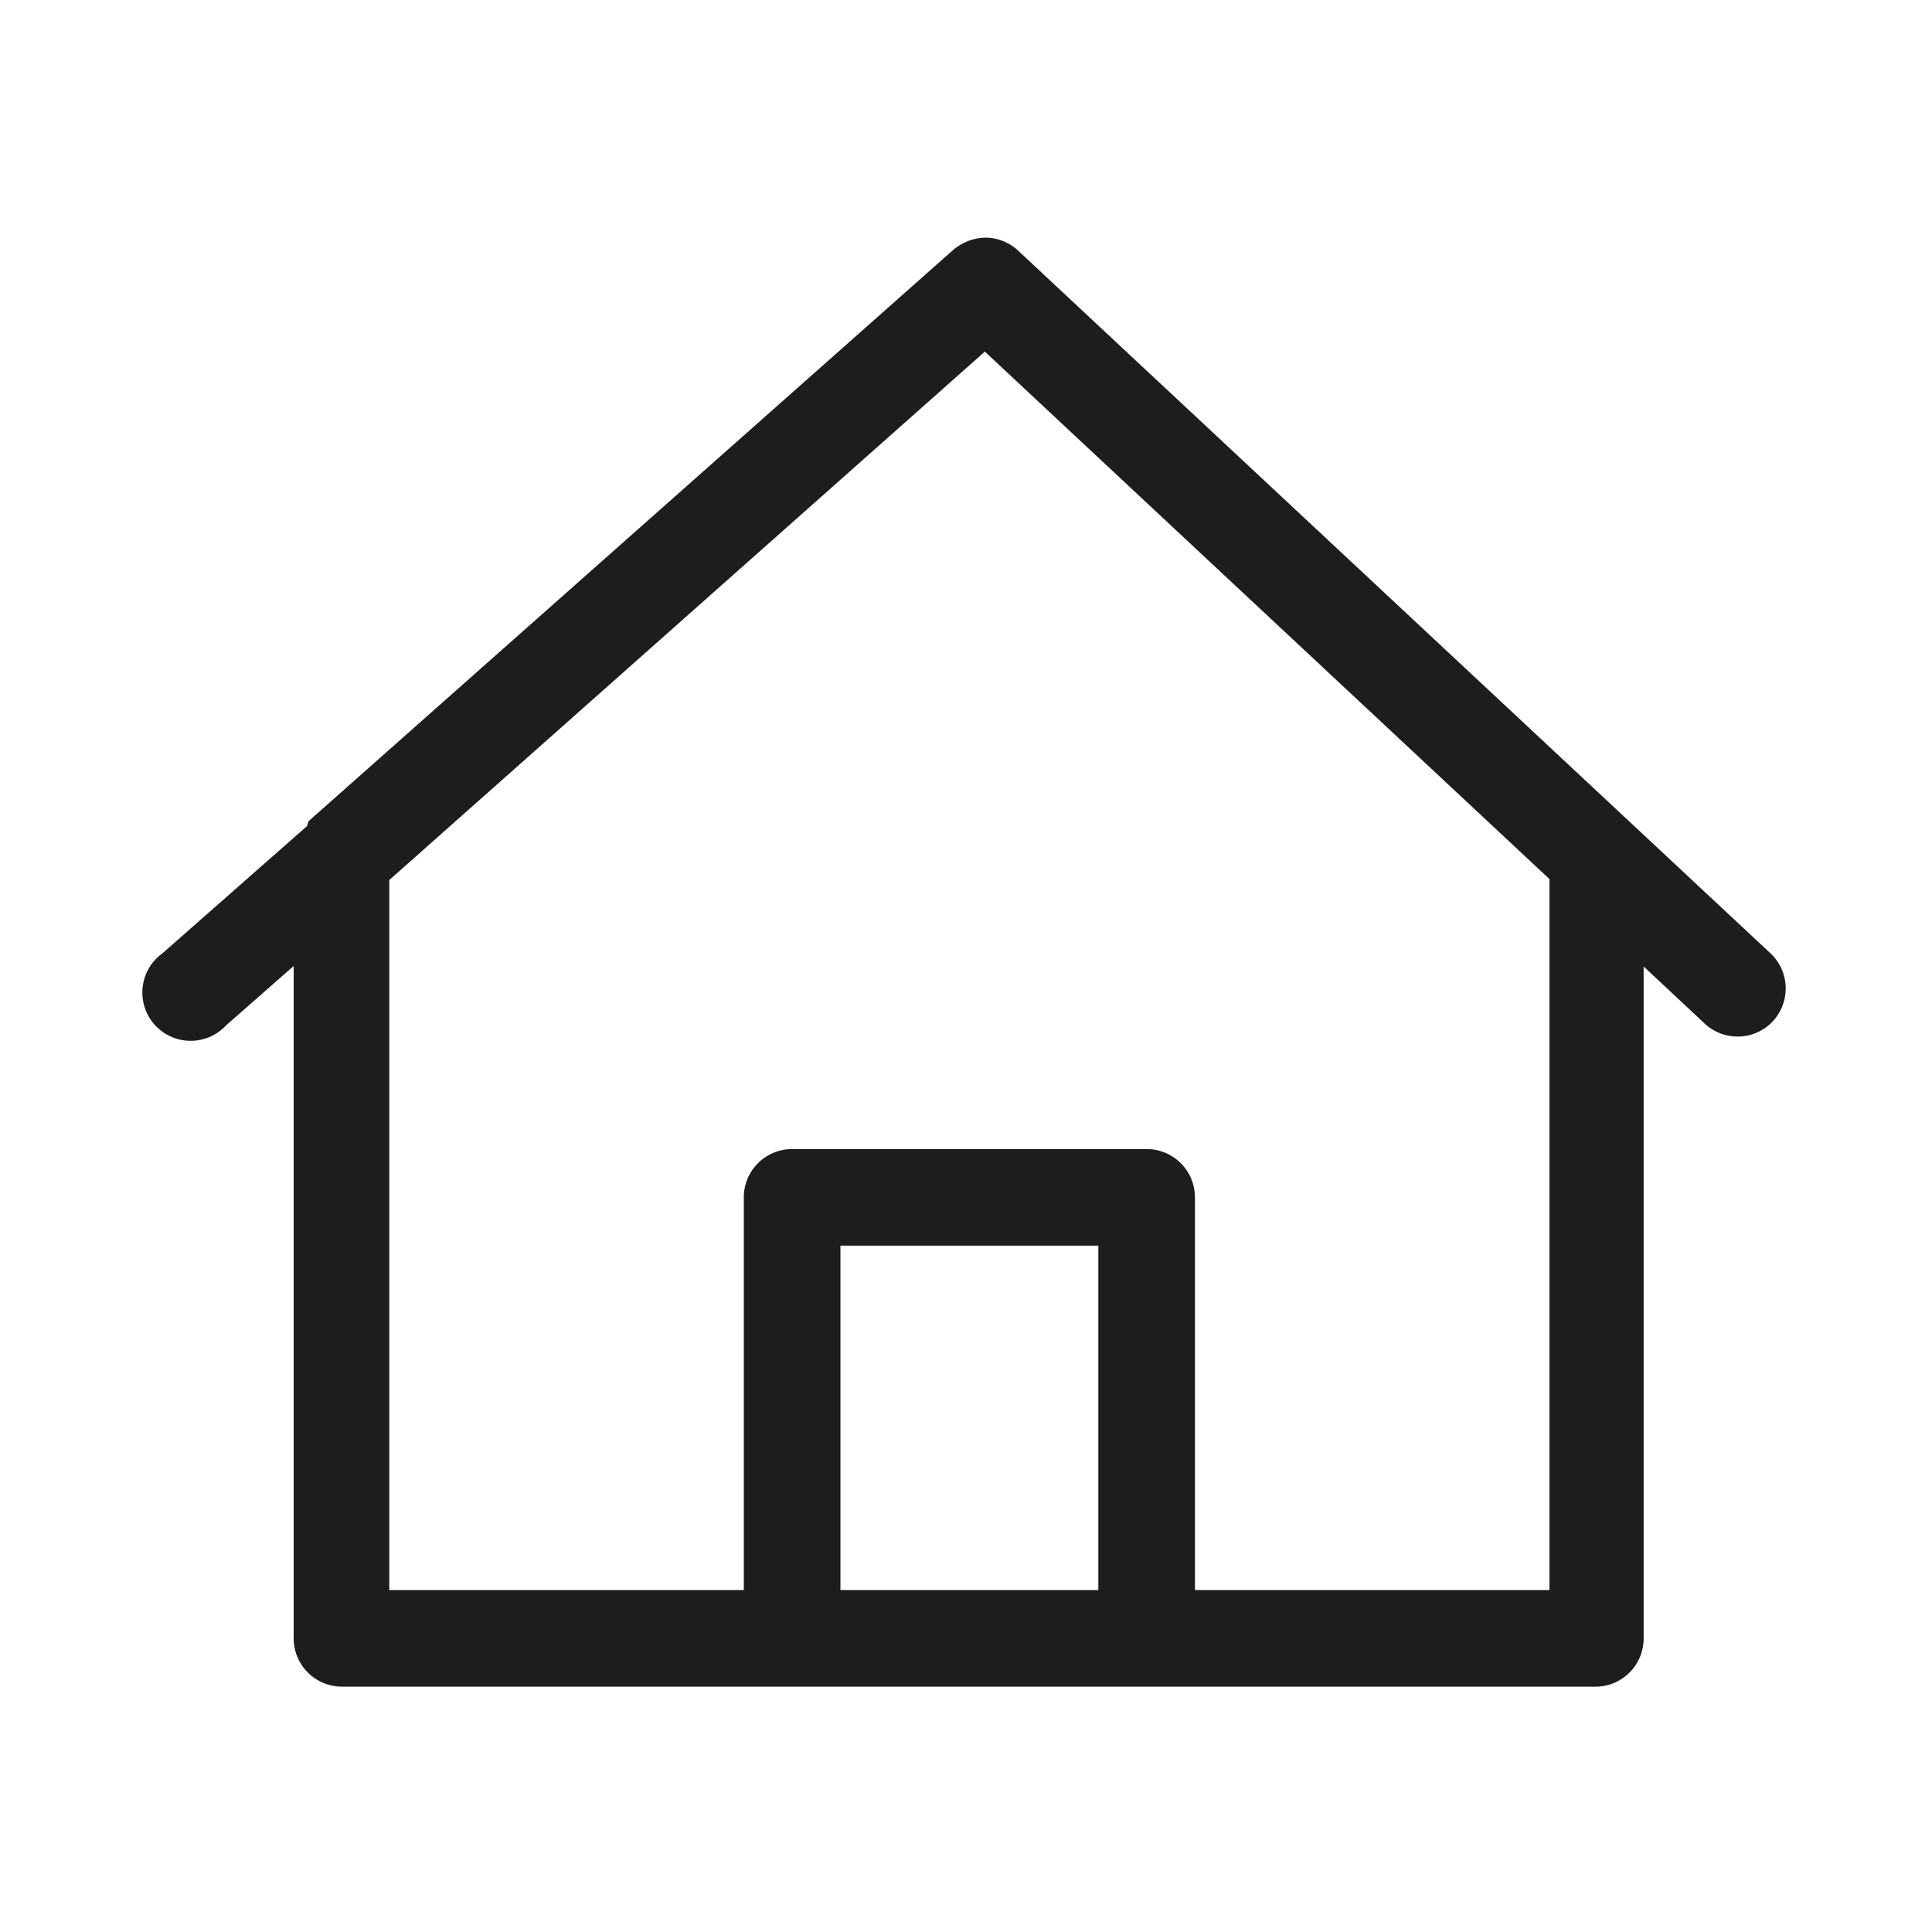 <svg id="Ebene_1" data-name="Ebene 1" xmlns="http://www.w3.org/2000/svg" viewBox="0 0 40 40"><defs><style>.cls-1{fill:#1d1d1c;}</style></defs><path class="cls-1" d="M33.08,34.92h-26a1,1,0,0,1-1-1V20l-1.4,1.23a1,1,0,1,1-1.32-1.49l3-2.64A.6.6,0,0,1,6.39,17L19.74,5.17a1.07,1.07,0,0,1,.66-.25h0a1,1,0,0,1,.68.27L36.68,19.76a1,1,0,0,1,0,1.41,1,1,0,0,1-1.41,0l-1.24-1.16V33.92A1,1,0,0,1,33.08,34.92Zm-8.34-2h7.34V18.2L20.39,7.28,8.06,18.22v14.7H15.4V24.79a1,1,0,0,1,1-1h7.34a1,1,0,0,1,1,1Zm-7.34,0h5.34V25.79H17.4Z"/></svg>